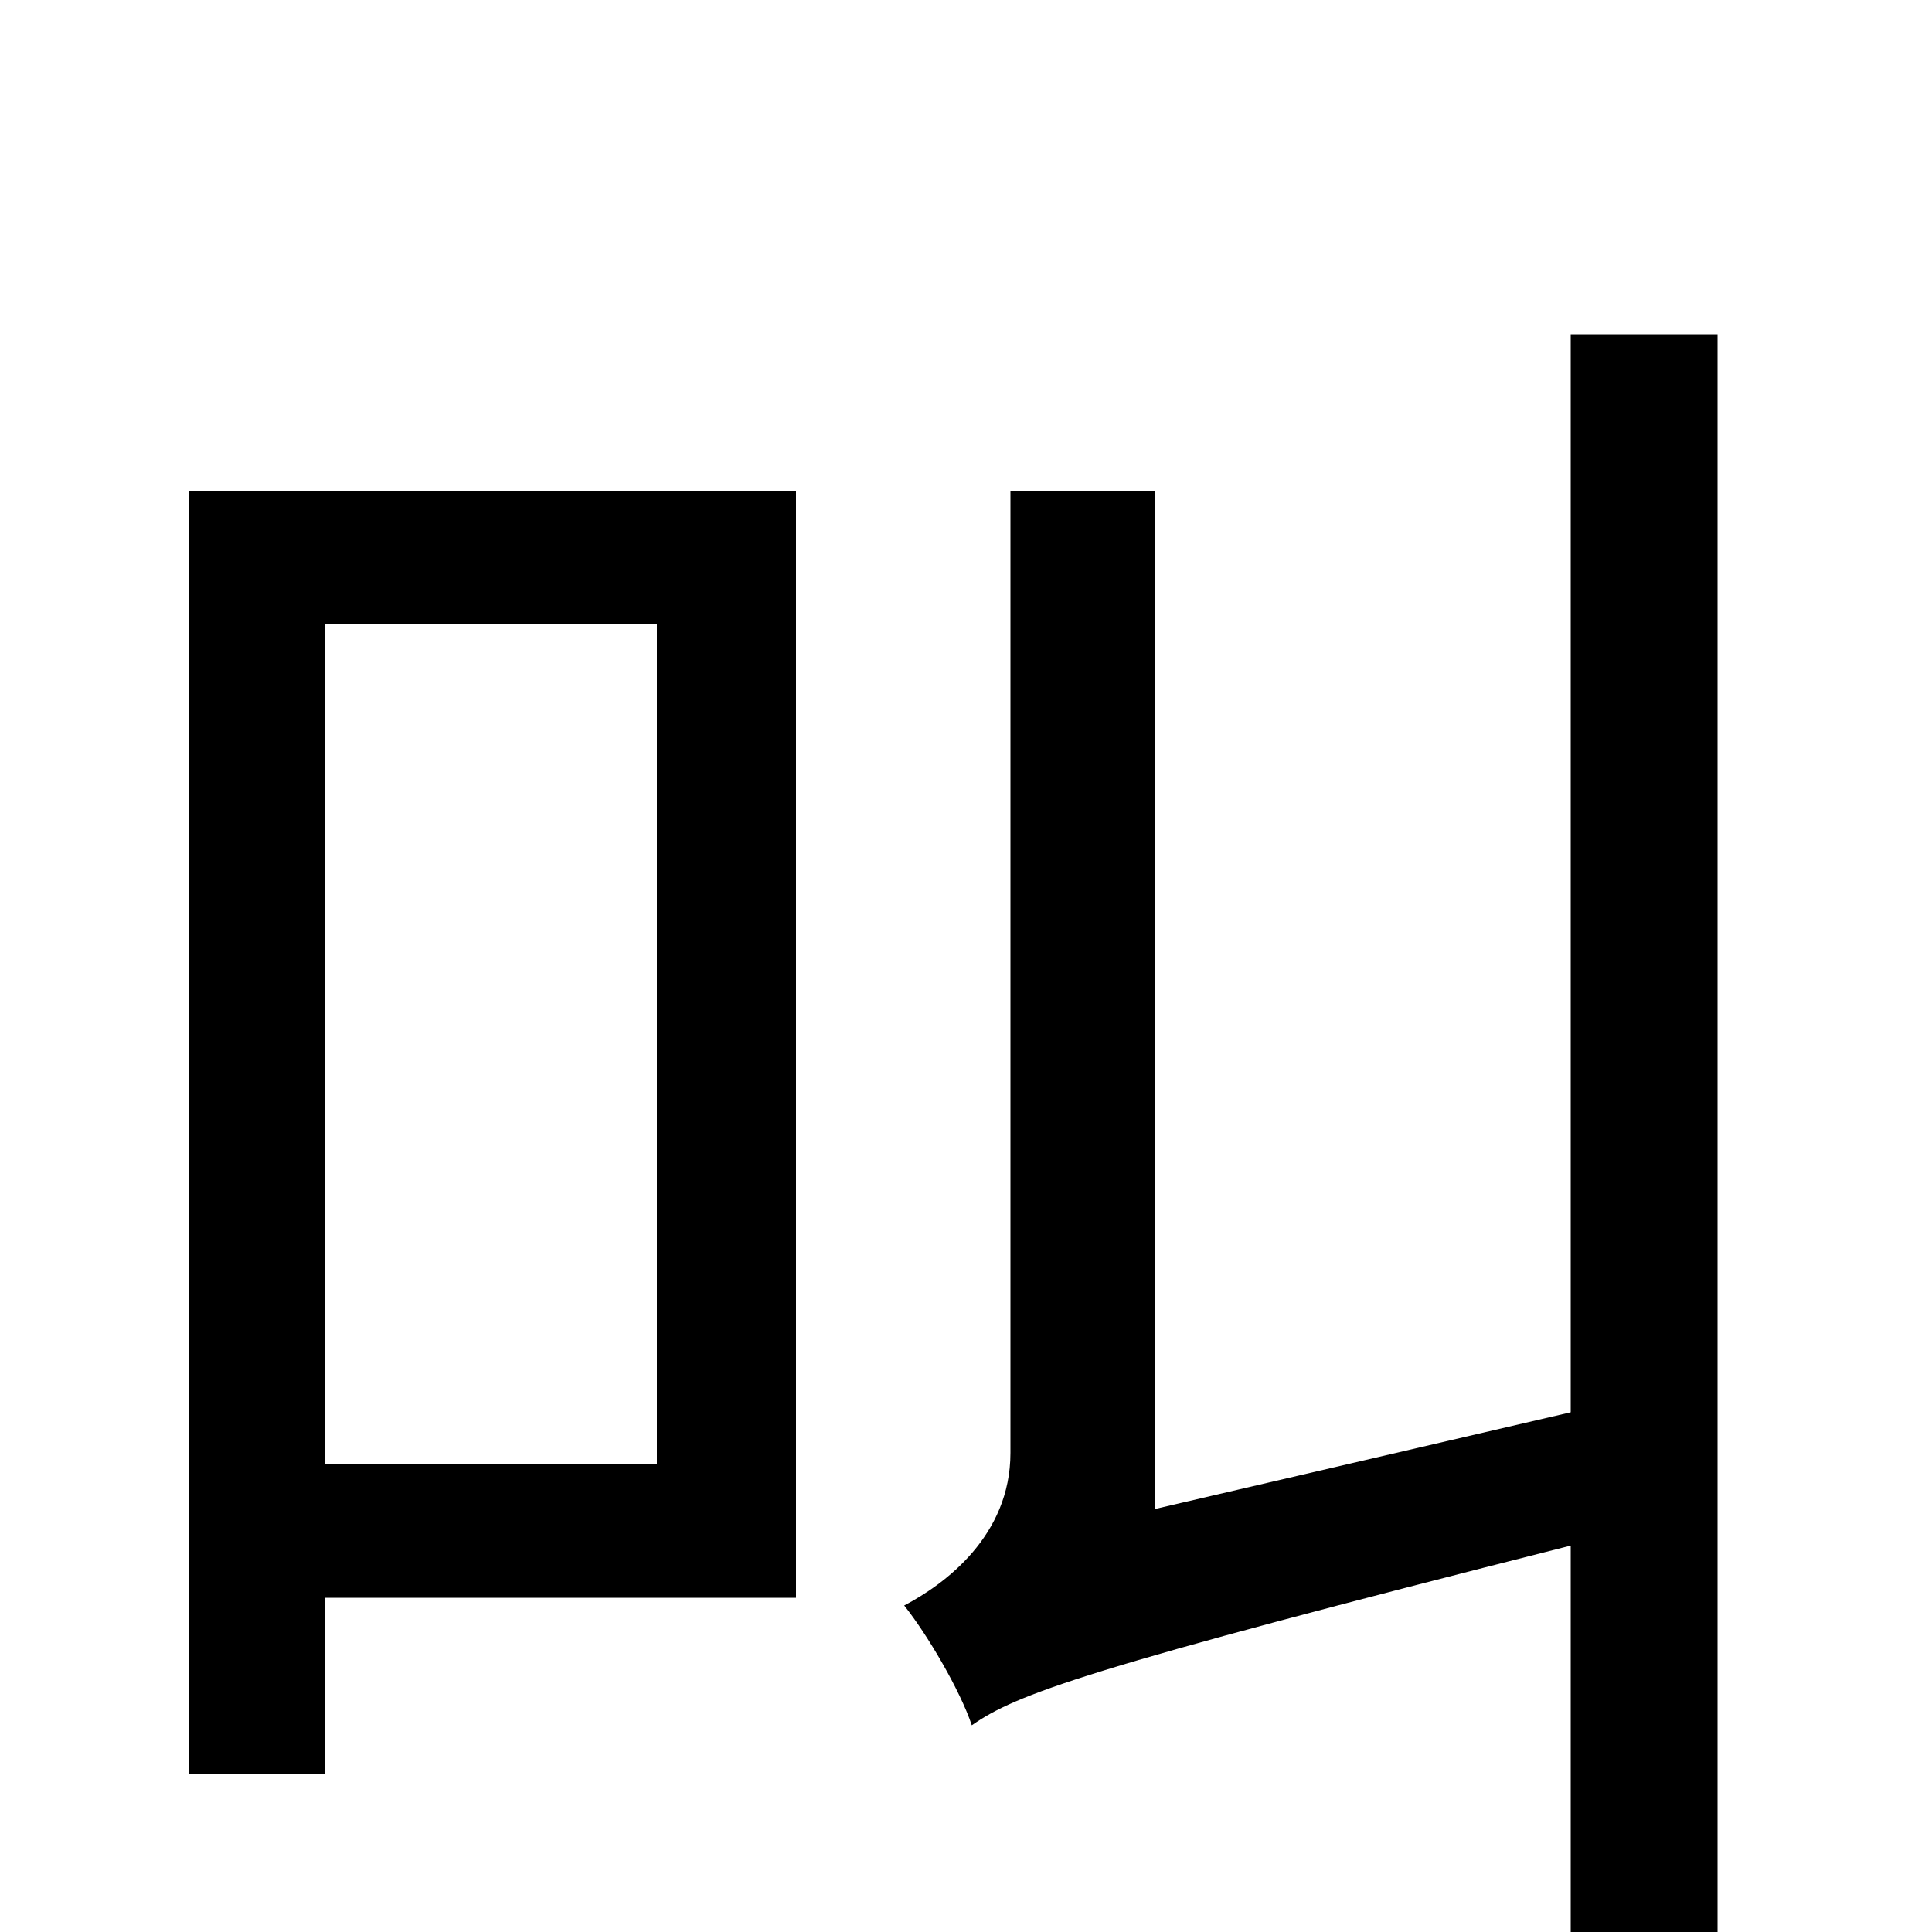 <svg xmlns="http://www.w3.org/2000/svg" viewBox="0 -1000 1000 1000">
	<path fill="#000000" d="M340 -677V-242H168V-677ZM412 -746H98V-82H168V-173H412ZM813 -827V-269L598 -219V-746H523V-248C523 -205 489 -180 468 -169C480 -154 497 -125 503 -107C526 -123 560 -136 813 -200V78H889V-827Z"/>
</svg>